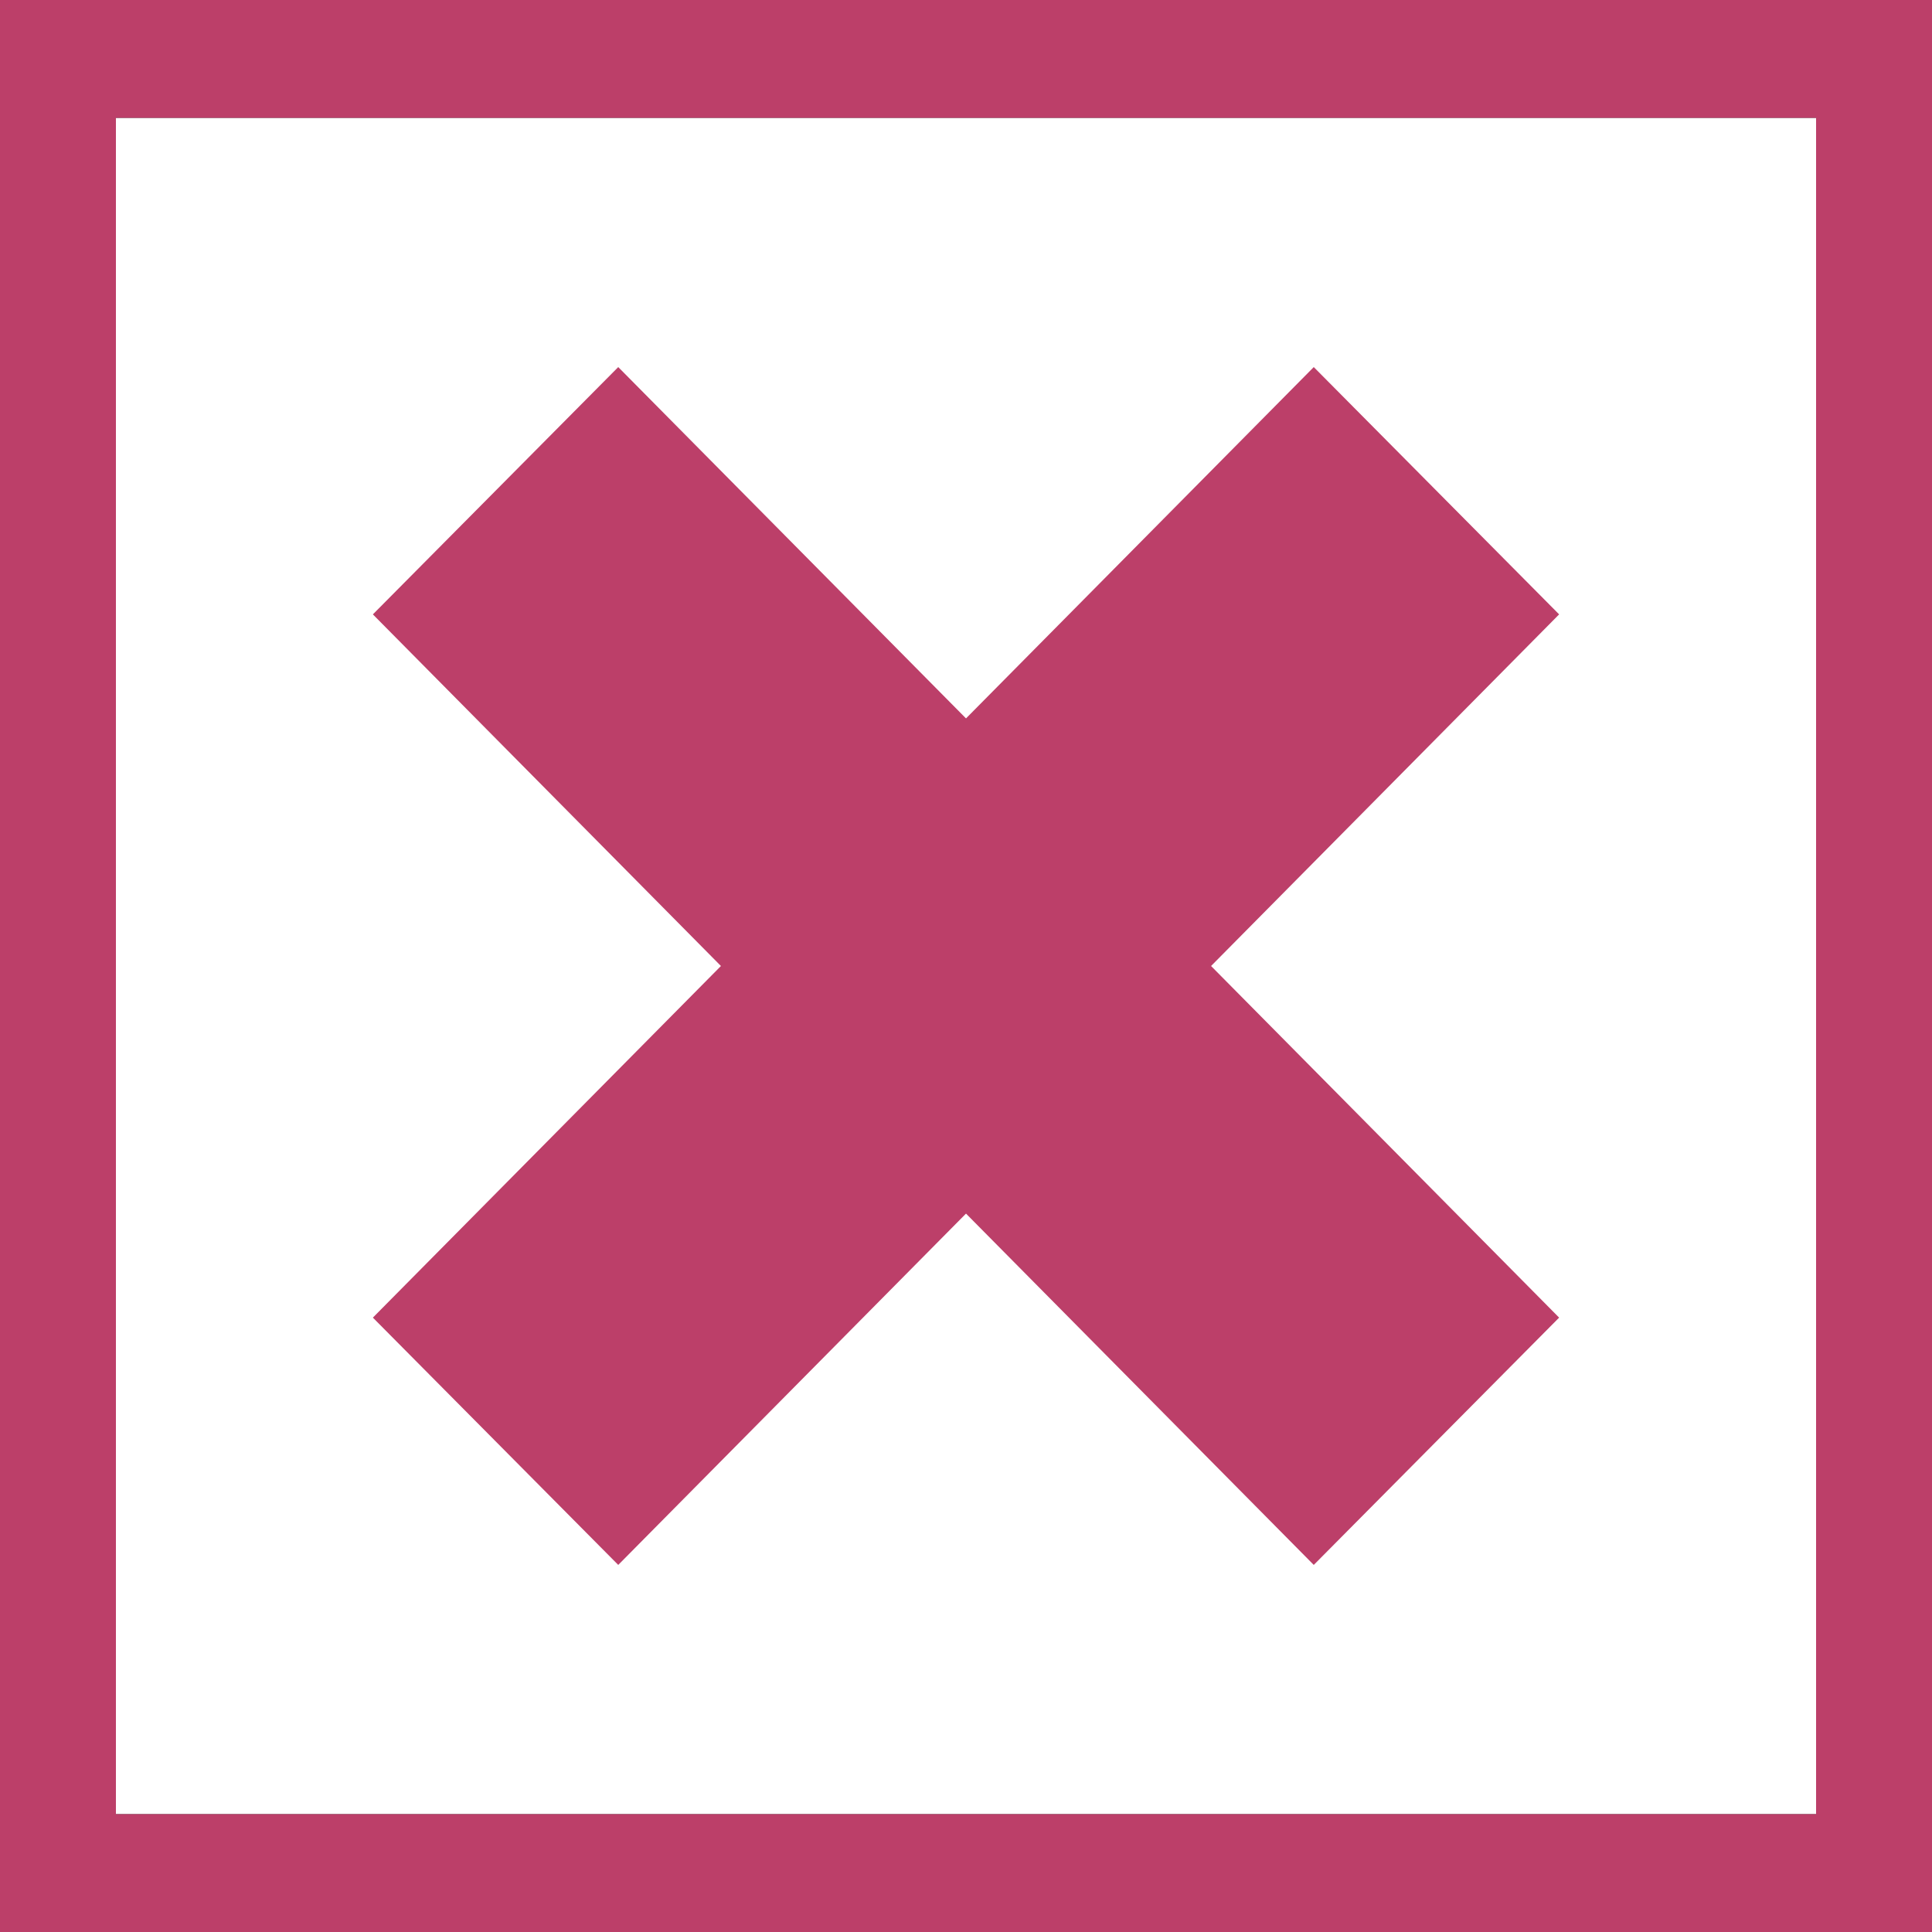 <?xml version="1.0" encoding="utf-8"?>
<!-- Generator: Adobe Illustrator 19.0.0, SVG Export Plug-In . SVG Version: 6.00 Build 0)  -->
<svg version="1.1" id="Layer_1" xmlns="http://www.w3.org/2000/svg" xmlns:xlink="http://www.w3.org/1999/xlink" x="0px" y="0px"
	 viewBox="-549 251 100 100" style="enable-background:new -549 251 100 100;" xml:space="preserve">
<rect x="-549" y="251" width="100" height="100" fill="#333333" stroke="none"/>
<style type="text/css">
	.st0{fill:#FFFFFF;}
	.st1{fill:#BC3F69;}
</style>
<rect x="-543" y="257.1" class="st0" width="88" height="87.8"/>
<path id="XMLID_6_" class="st1" d="M-449,351h-100V251h100V351z M-543,344.9h88v-87.8h-88V344.9z"/>
<g id="XMLID_60_">
	<polygon id="XMLID_3_" class="st1" points="-517,332 -529.7,319.2 -481,270 -468.3,282.8 	"/>
	<polygon id="XMLID_2_" class="st1" points="-481,332 -529.7,282.8 -517,270 -468.3,319.2 	"/>
</g>
</svg>
